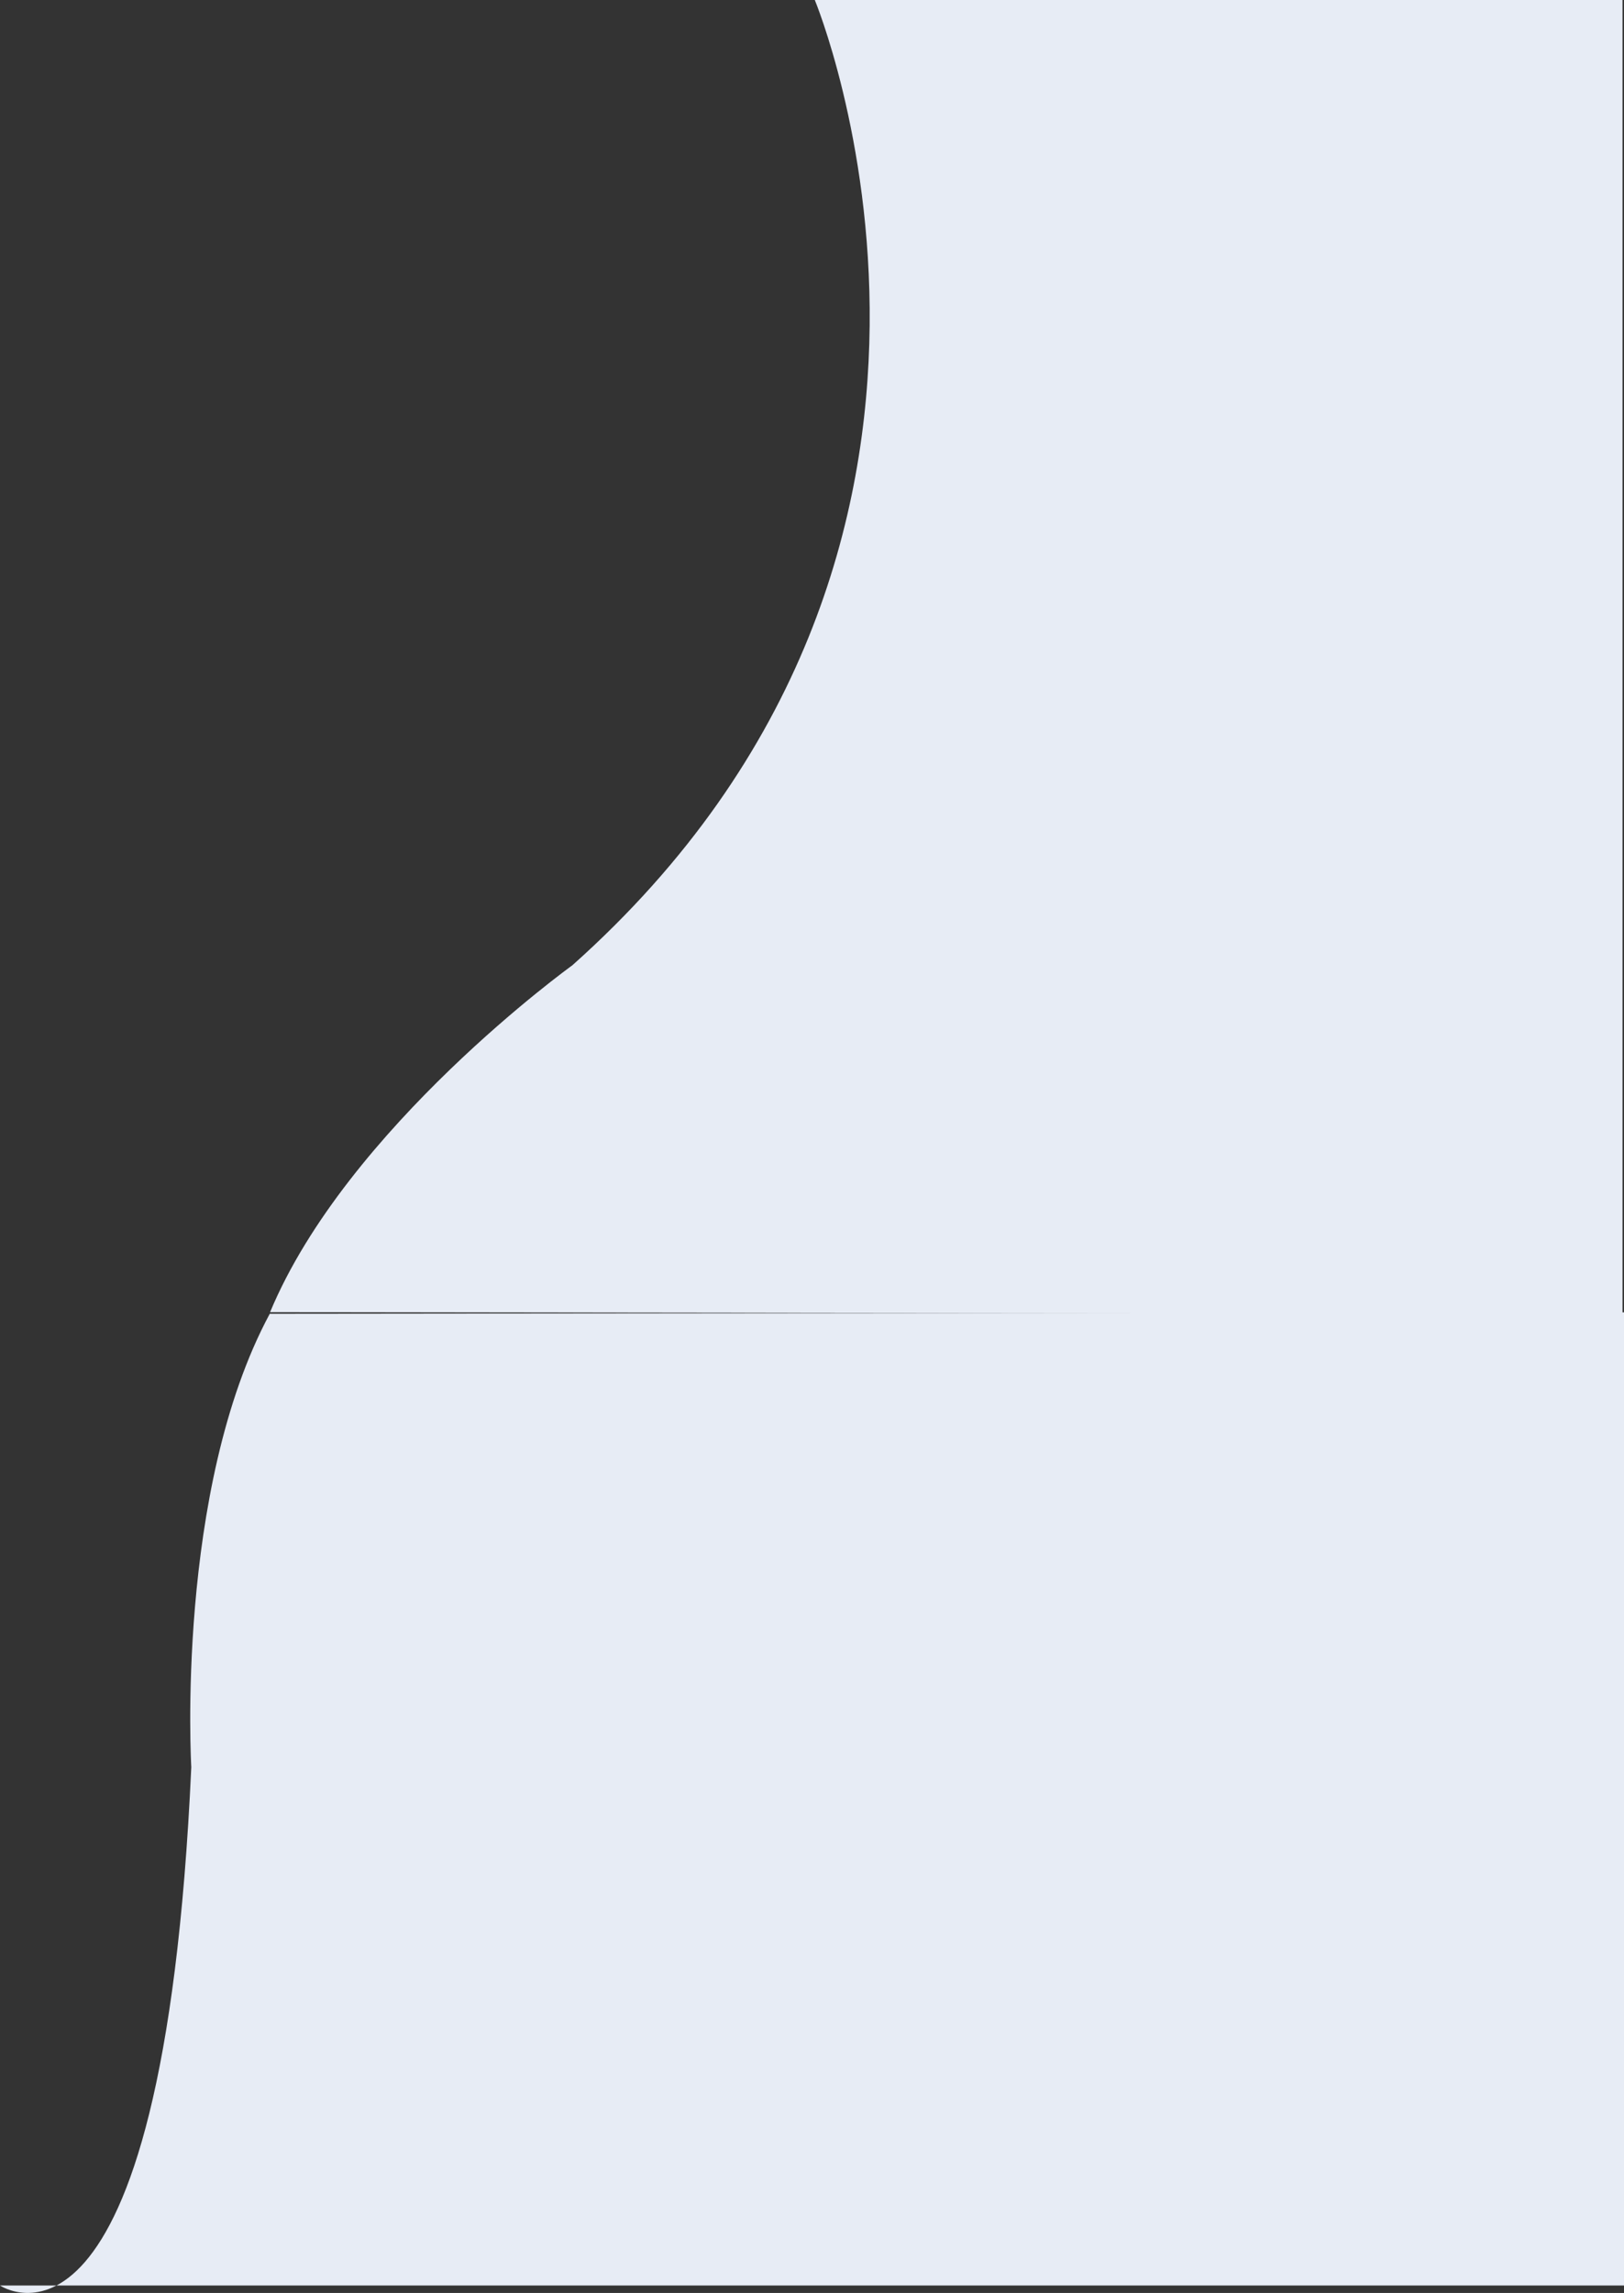 <svg id="Layer_1" data-name="Layer 1" xmlns="http://www.w3.org/2000/svg" viewBox="0 0 546 770.5"><rect x="0" y="0" width="546" height="770.5" fill="#333333" stroke="none"/><defs><style>.cls-1{fill:#e7ecf5;}.cls-2{fill:#b7f4f7;}</style></defs><title>bg2</title><path class="cls-1" d="M949.94,0s76.36,183.72-81.53,324.38c0,0-75.78,54.54-101.61,116.55l454.7.57V0Z" transform="translate(-676 0)"/><path class="cls-1" d="M676,768s54.68,37,64.31-174.18c0,0-5.45-93.21,26.39-152.36L1222,441V768Z" transform="translate(-676 0)"/><path class="cls-2" d="M291-36" transform="translate(-676 0)"/></svg>